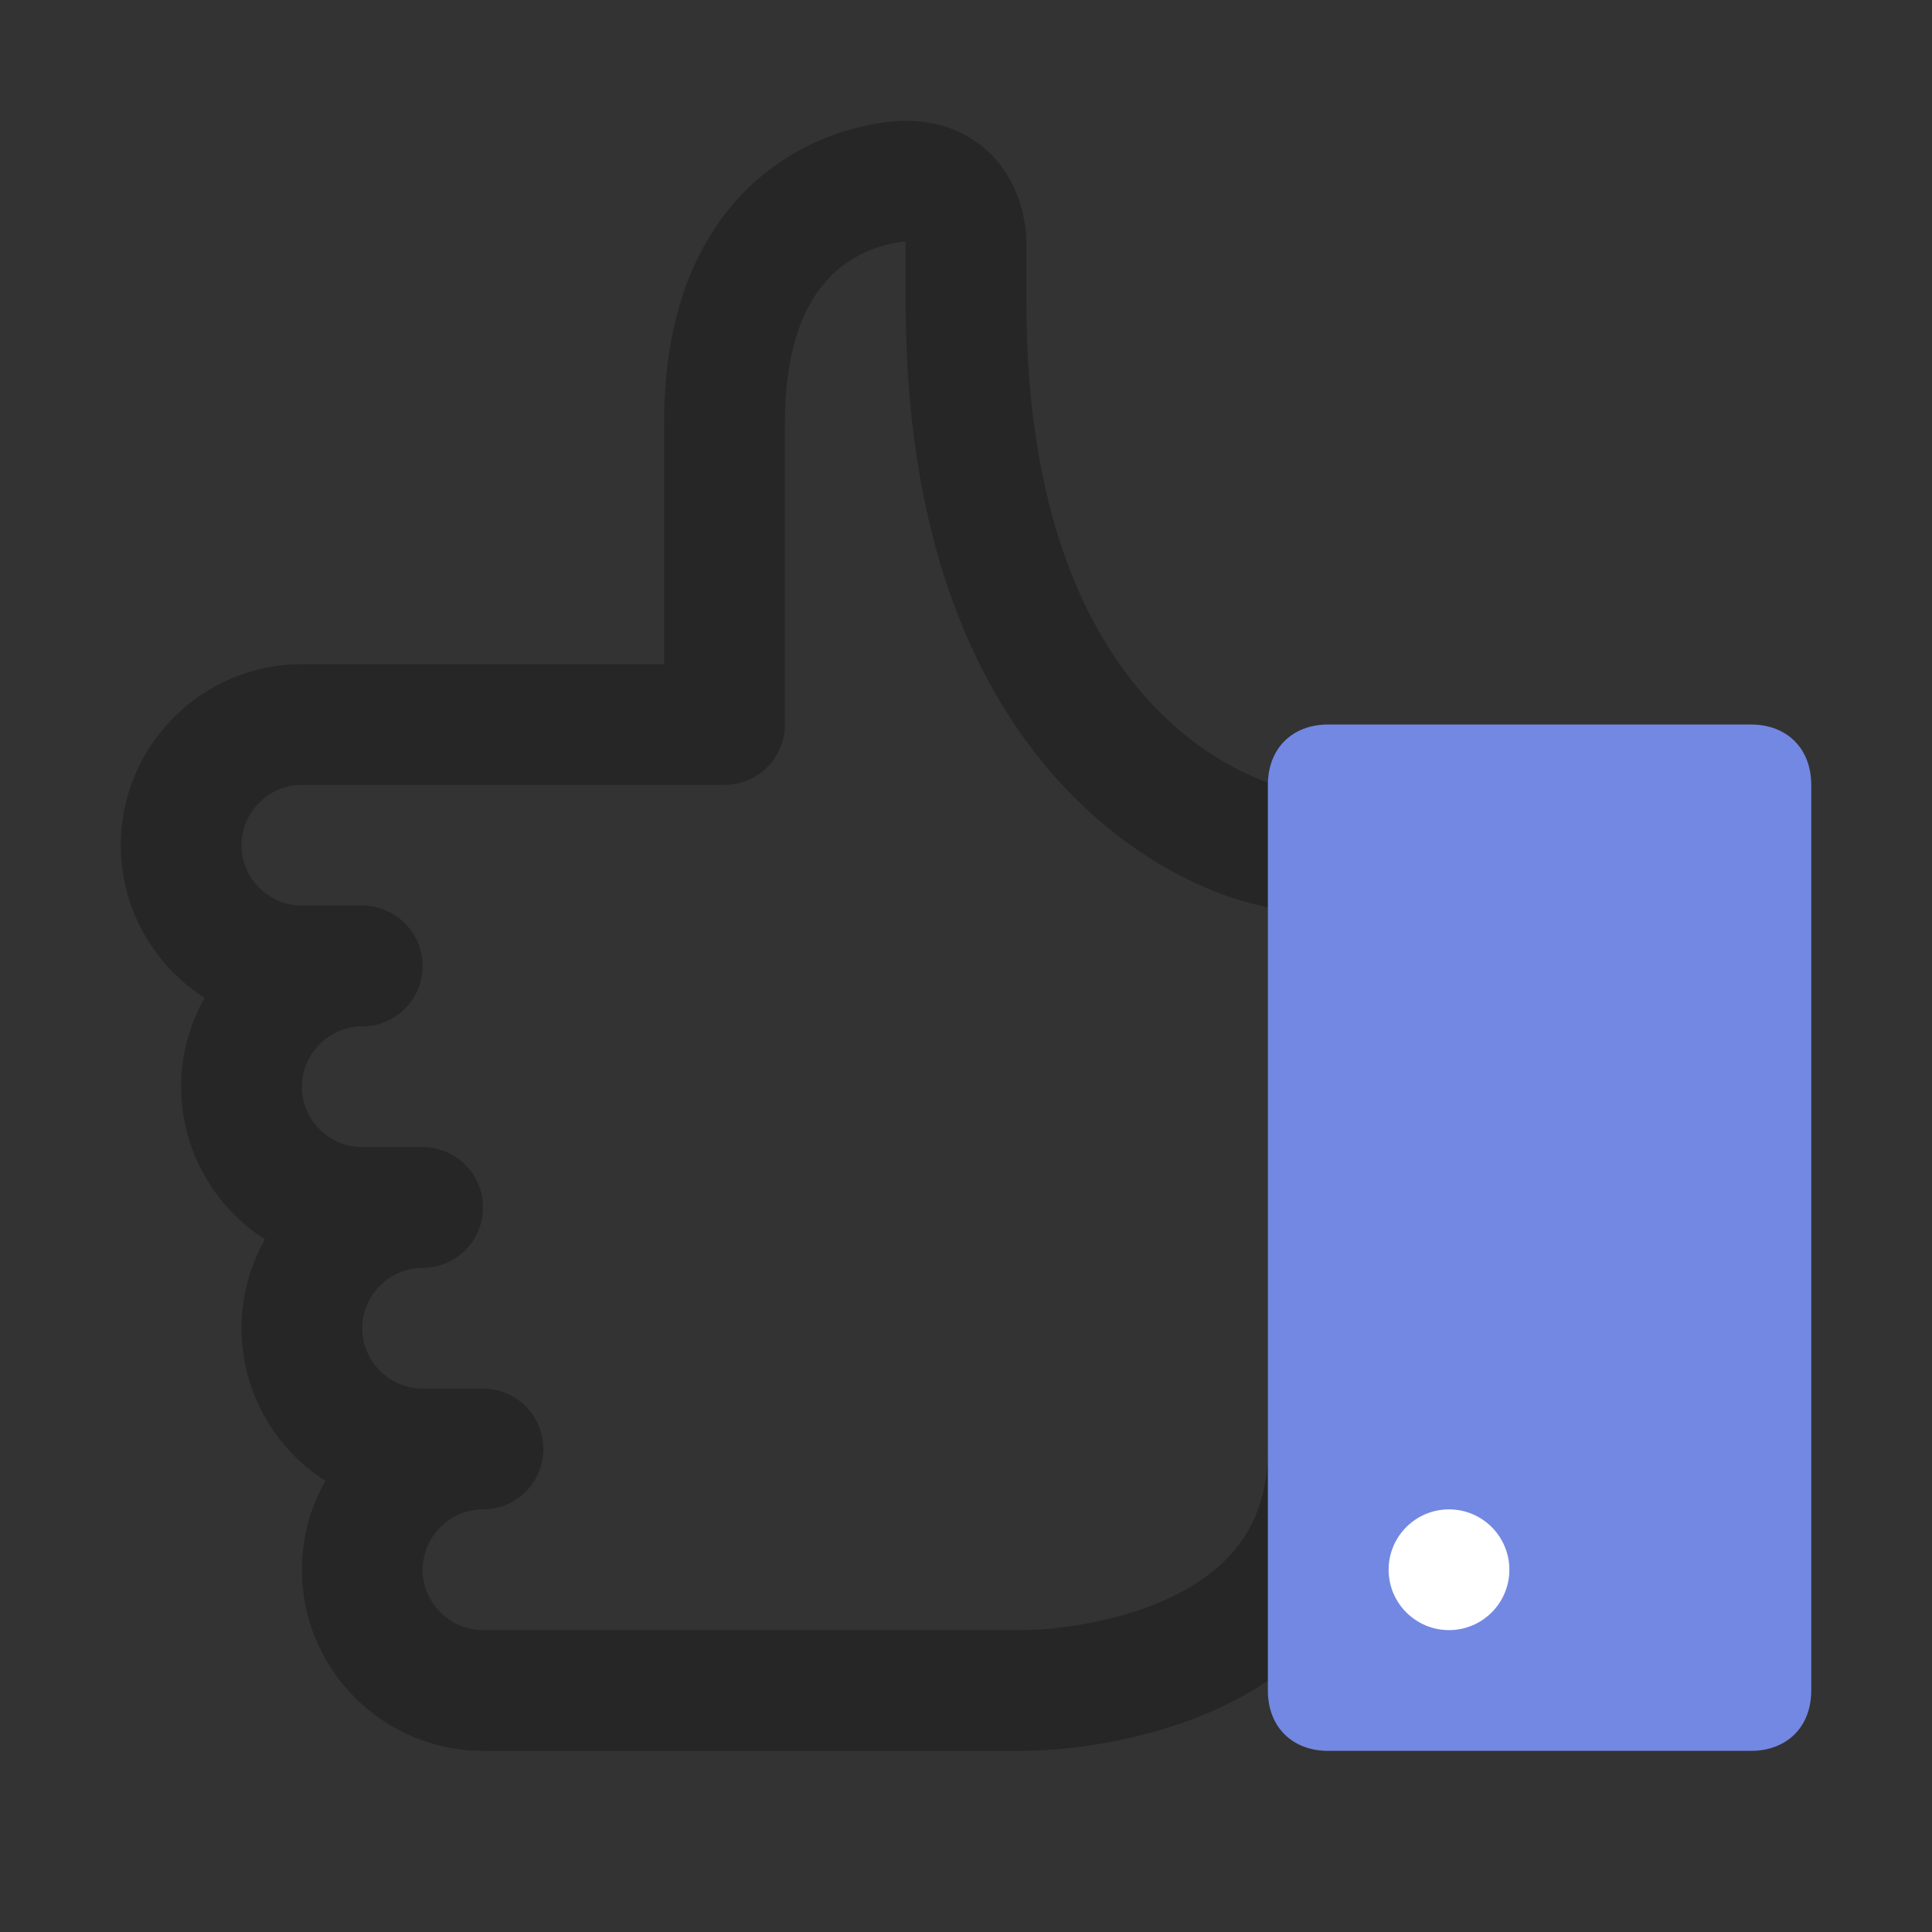 <svg width="32" height="32" viewBox="0 0 32 32" fill="none" xmlns="http://www.w3.org/2000/svg">
<rect x="0" y="0" width="32" height="32" fill="#333333" stroke="none"/>
<path d="M25 15L21 14C21 14 16 13 16 5V4C16 4 16 3 15 3C15 3 12 3 12 7V12H5C3.9 12 3 12.9 3 14C3 15.1 3.9 16 5 16H6C4.9 16 4 16.9 4 18C4 19.1 4.9 20 6 20H7C5.9 20 5 20.9 5 22C5 23.1 5.9 24 7 24H8C6.9 24 6 24.9 6 26C6 27.1 6.9 28 8 28H17C17 28 22 28 22 24" stroke="#262626" stroke-width="2" stroke-linecap="round" stroke-linejoin="round"/>
<path d="M29 29H22C21.4 29 21 28.6 21 28V13C21 12.4 21.4 12 22 12H29C29.6 12 30 12.4 30 13V28C30 28.6 29.6 29 29 29Z" fill="#7288E2"/>
<path d="M24 27C24.552 27 25 26.552 25 26C25 25.448 24.552 25 24 25C23.448 25 23 25.448 23 26C23 26.552 23.448 27 24 27Z" fill="white"/>
</svg>
